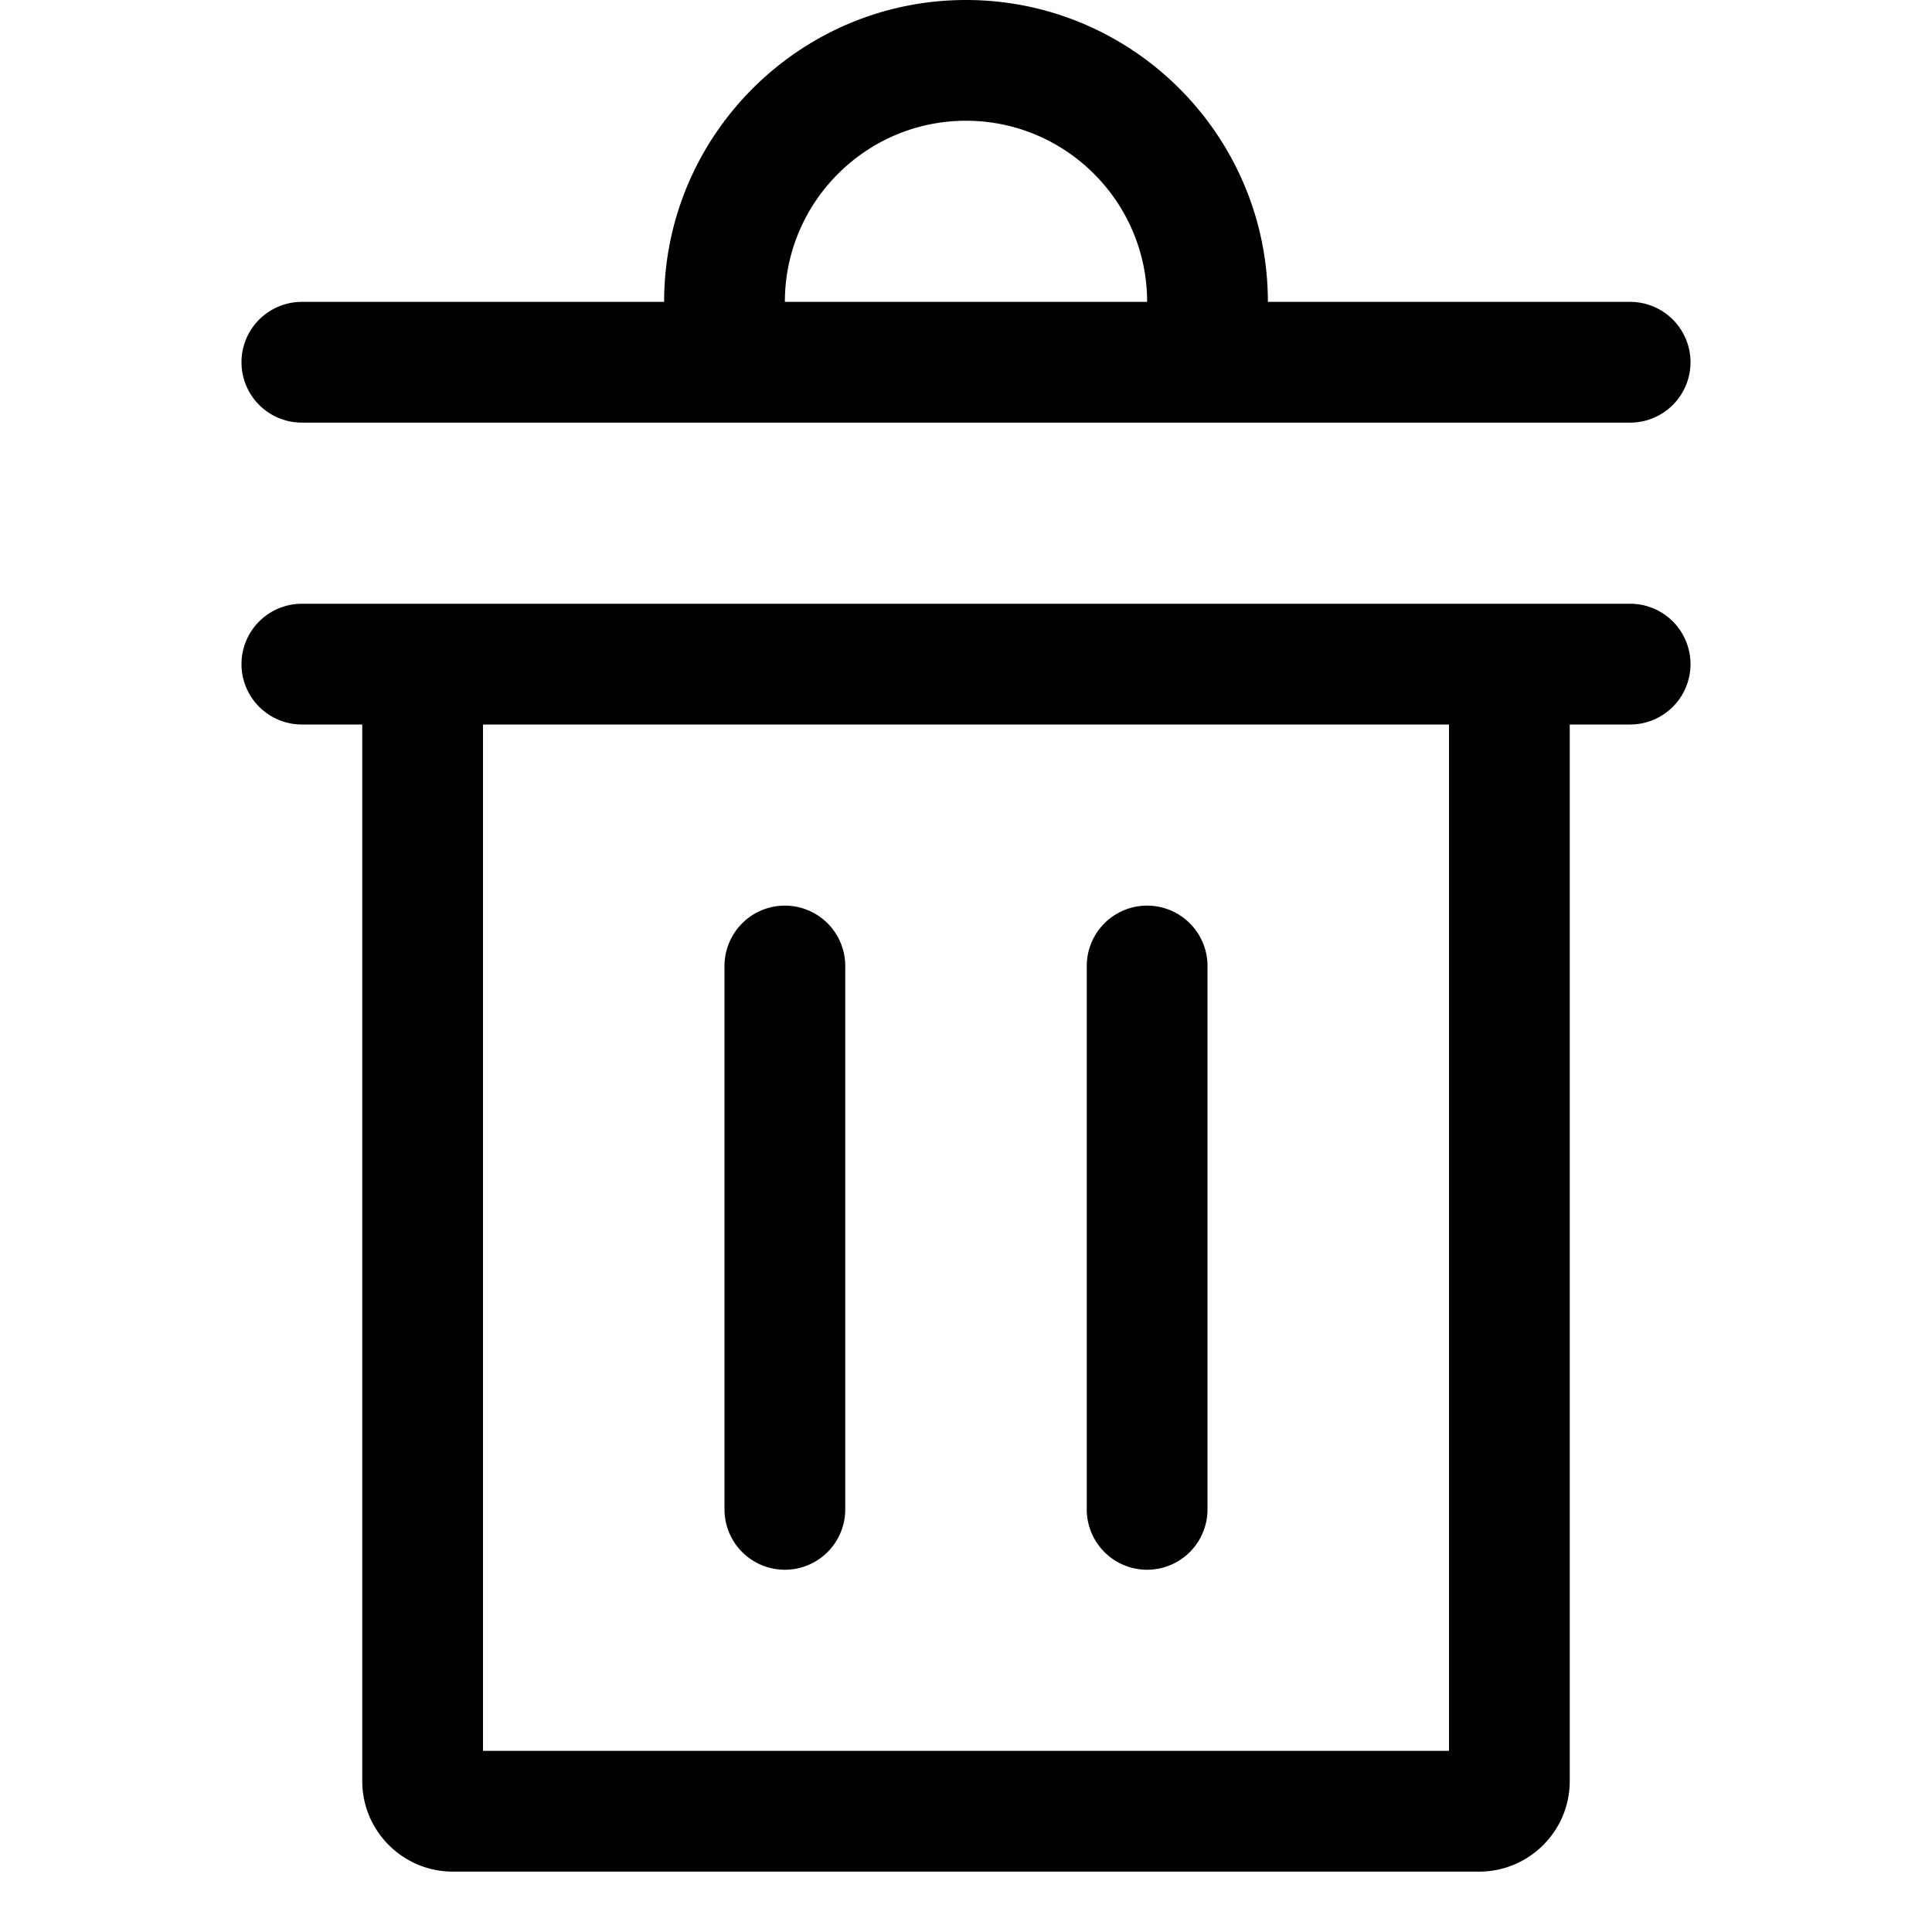 <svg xmlns="http://www.w3.org/2000/svg" viewBox="0 0 32 32">
  <path d="M5 7h22a1 1 0 1 0 0-2h-6c0-2.757-2.243-5-5-5s-5 2.243-5 5H5a1 1 0 1 0 0 2Zm11-5c1.654 0 3 1.346 3 3h-6c0-1.654 1.346-3 3-3Zm11 8H5a1 1 0 1 0 0 2h1v17.5c0 .827.673 1.5 1.5 1.5h17c.827 0 1.5-.673 1.5-1.5V12h1a1 1 0 1 0 0-2Zm-3 19H8V12h16v17Z"/>
  <path d="M13 26a1 1 0 0 0 1-1v-9a1 1 0 1 0-2 0v9a1 1 0 0 0 1 1Zm6 0a1 1 0 0 0 1-1v-9a1 1 0 1 0-2 0v9a1 1 0 0 0 1 1Z"/>
</svg>
